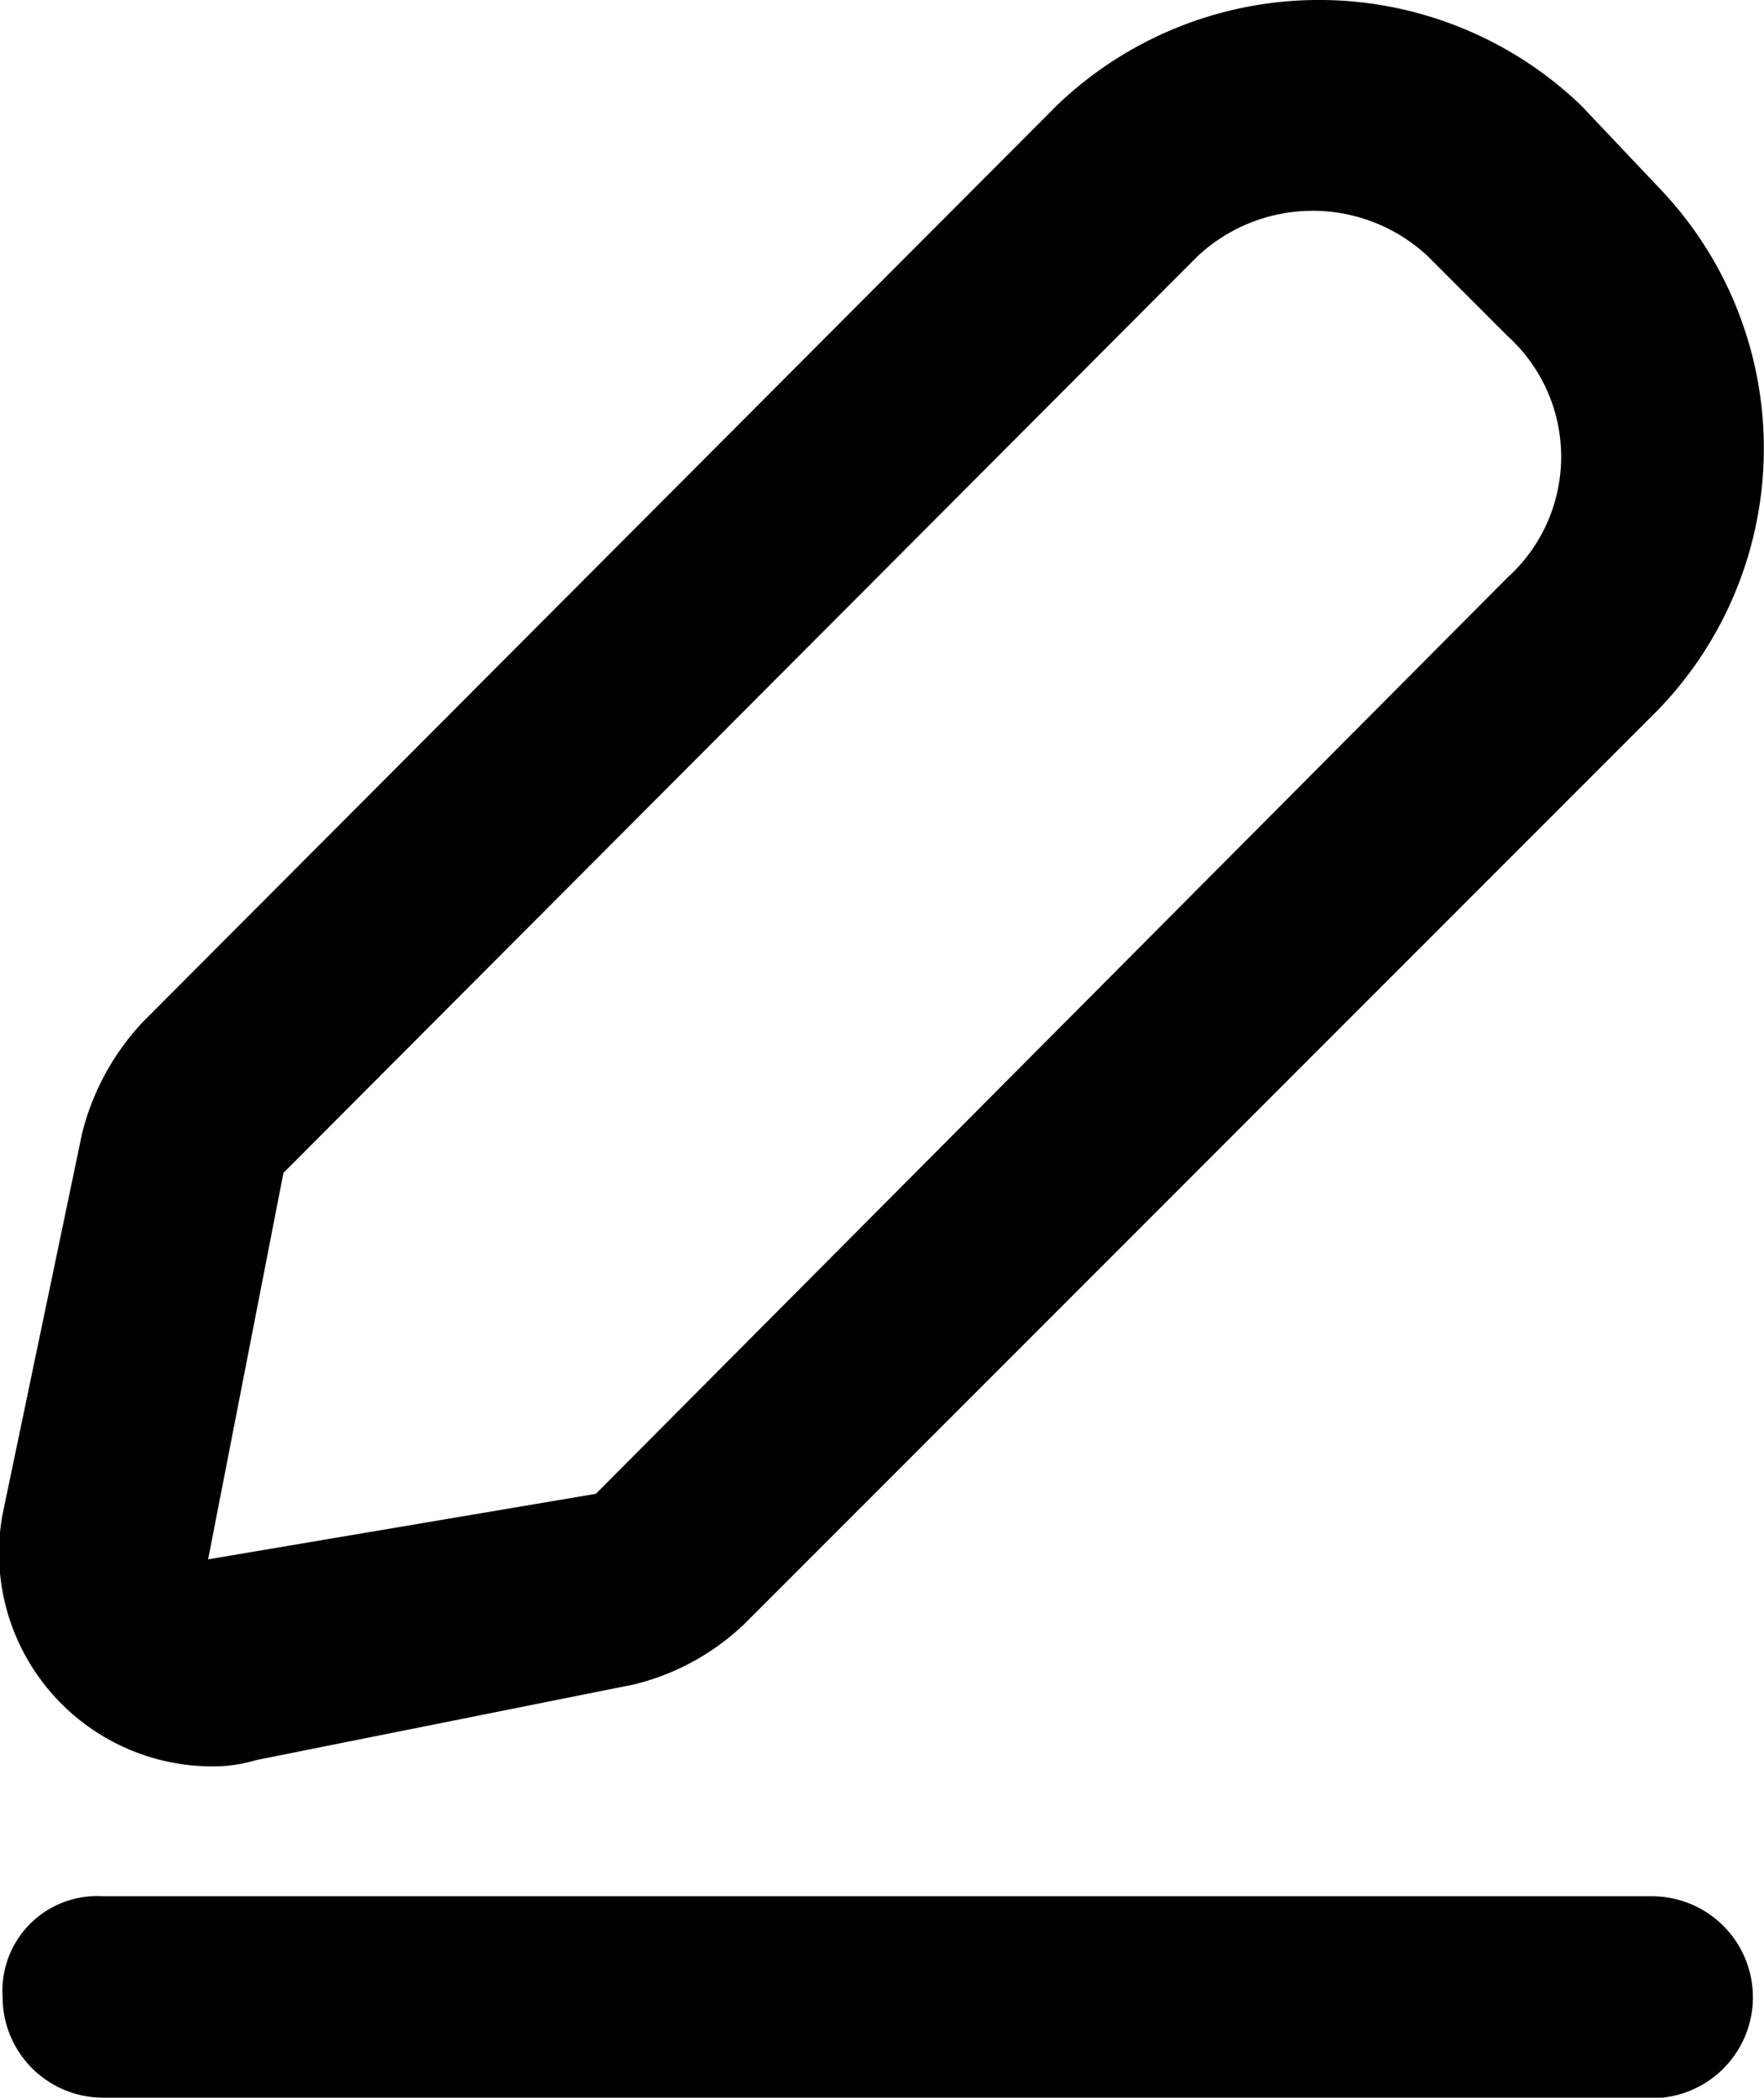 <svg xmlns="http://www.w3.org/2000/svg" width="13.461" height="16" viewBox="0 0 13.461 16">
  <g id="write" transform="translate(-7.875 0.025)">
    <path id="Path_56887" data-name="Path 56887" d="M9.494,13.448A1.137,1.137,0,0,0,9.83,13.4l2.879-.576a1.852,1.852,0,0,0,.848-.464l6.974-6.974a2.869,2.869,0,0,0,0-3.983L19.94.779a2.889,2.889,0,0,0-4,0L8.966,7.769a1.921,1.921,0,0,0-.464.848l-.608,2.911a1.628,1.628,0,0,0,1.6,1.92Zm.544-4.527,6.974-6.99a1.286,1.286,0,0,1,1.76,0l.608.608a1.241,1.241,0,0,1,0,1.84l-6.958,6.99-2.959.5Z" transform="translate(0 0)"/>
    <path id="Path_56888" data-name="Path 56888" d="M20.573,90.4H8.768A.722.722,0,0,0,8,91.168a.767.767,0,0,0,.768.768H20.509a.77.77,0,1,0,.064-1.536Z" transform="translate(-0.105 -75.961)"/>
  </g>
</svg>
